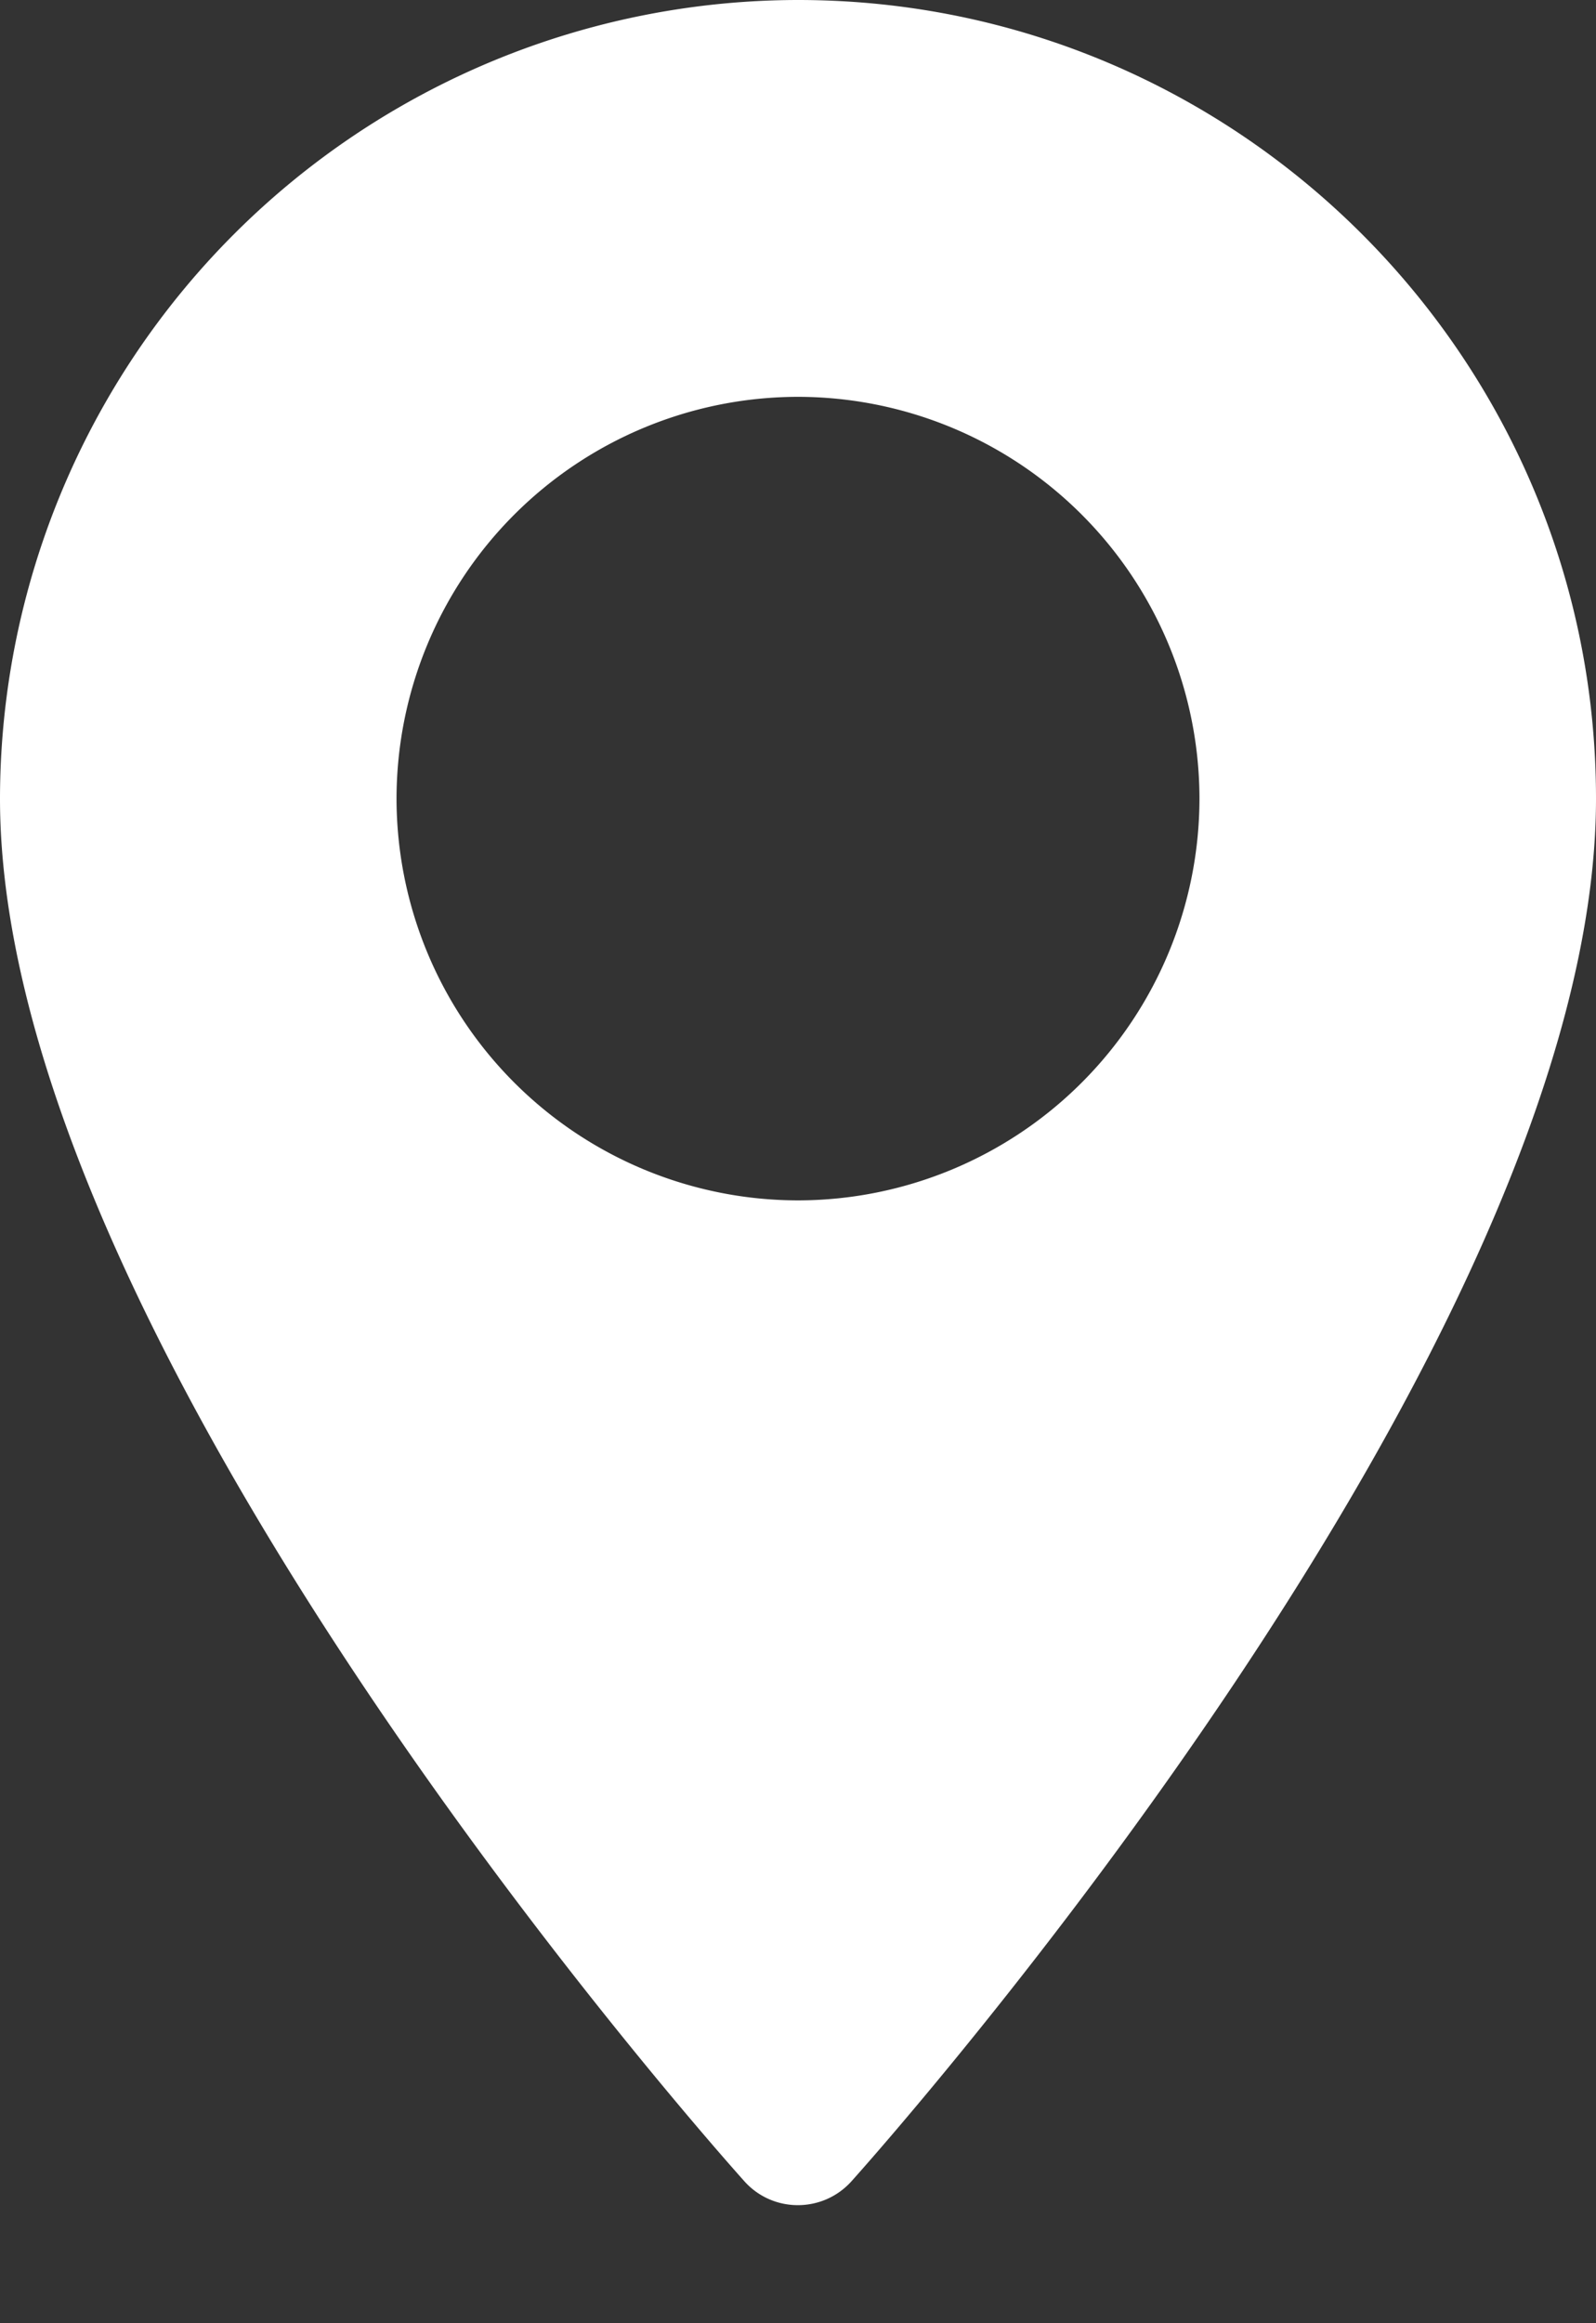 <svg xmlns="http://www.w3.org/2000/svg" xmlns:xlink="http://www.w3.org/1999/xlink" width="11" height="16" viewBox="0 0 11 16"><rect x="0" y="0" width="11" height="16" fill="#333333" stroke="none"/><defs><path id="j31qa" d="M602.5 3233.267a2.77 2.77 0 0 1-2.767-2.767 2.77 2.77 0 0 1 2.767-2.767 2.77 2.77 0 0 1 2.767 2.767 2.77 2.77 0 0 1-2.767 2.767zm0-8.267a5.506 5.506 0 0 0-5.5 5.5c0 3.764 4.922 9.29 5.131 9.523.197.219.54.218.737 0 .21-.234 5.132-5.76 5.132-9.523 0-3.033-2.467-5.5-5.5-5.5z"/></defs><g><g transform="translate(-597 -3225)"><use fill="#fff" xlink:href="#j31qa"/></g></g></svg>